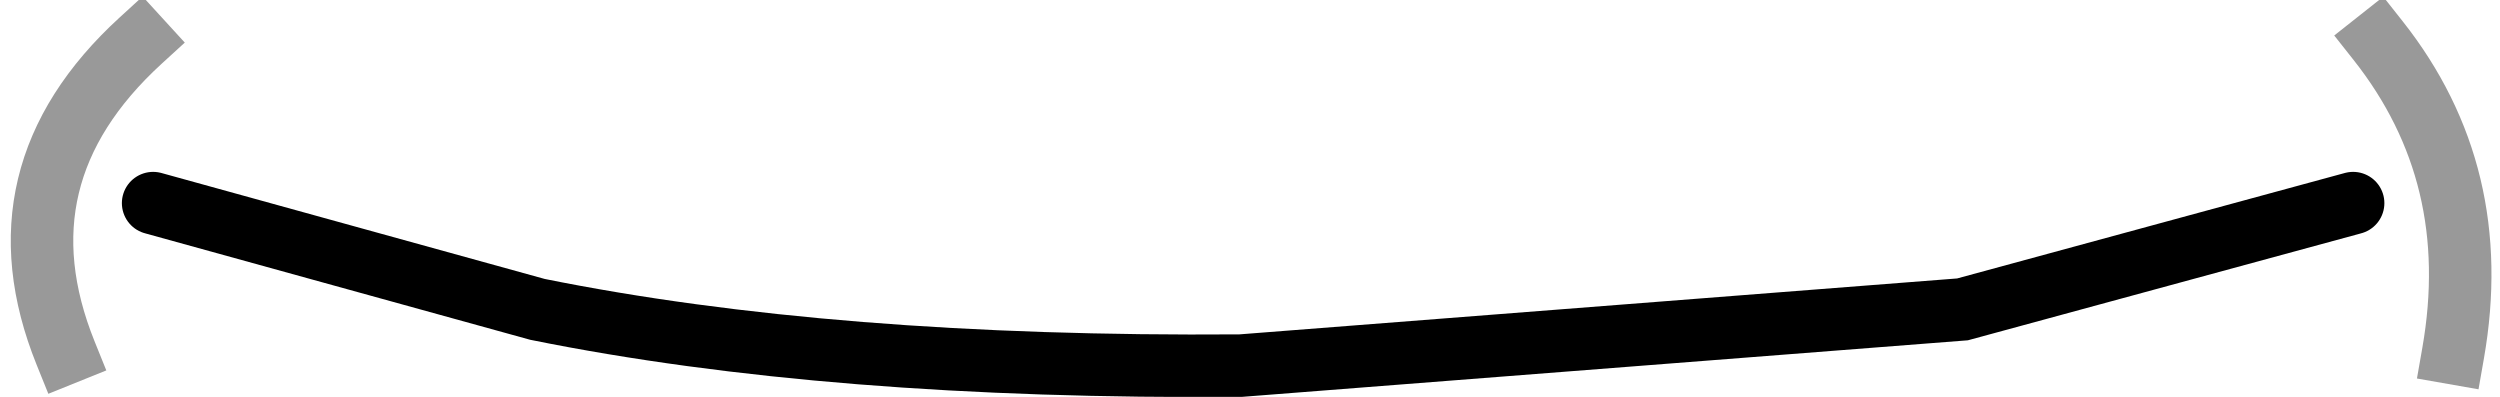 <?xml version="1.0" encoding="UTF-8" standalone="no"?>
<svg xmlns:xlink="http://www.w3.org/1999/xlink" height="6.35px" width="40.0px" xmlns="http://www.w3.org/2000/svg">
  <g transform="matrix(1.0, 0.0, 0.0, 1.0, 20.05, 3.5)">
    <path d="M-17.6 -0.25 L-11.45 1.45 Q-6.75 2.4 -0.2 2.35 L11.35 1.45 17.6 -0.25" fill="none" stroke="#000000" stroke-linecap="round" stroke-linejoin="miter-clip" stroke-miterlimit="3.0" stroke-width="1.0"/>
    <path d="M-17.8 -2.85 Q-20.15 -0.7 -19.0 2.15 M18.0 -2.85 Q19.7 -0.7 19.2 2.15" fill="none" stroke="#000000" stroke-linecap="square" stroke-linejoin="round" stroke-opacity="0.4" stroke-width="1.0"/>
  </g>
</svg>
